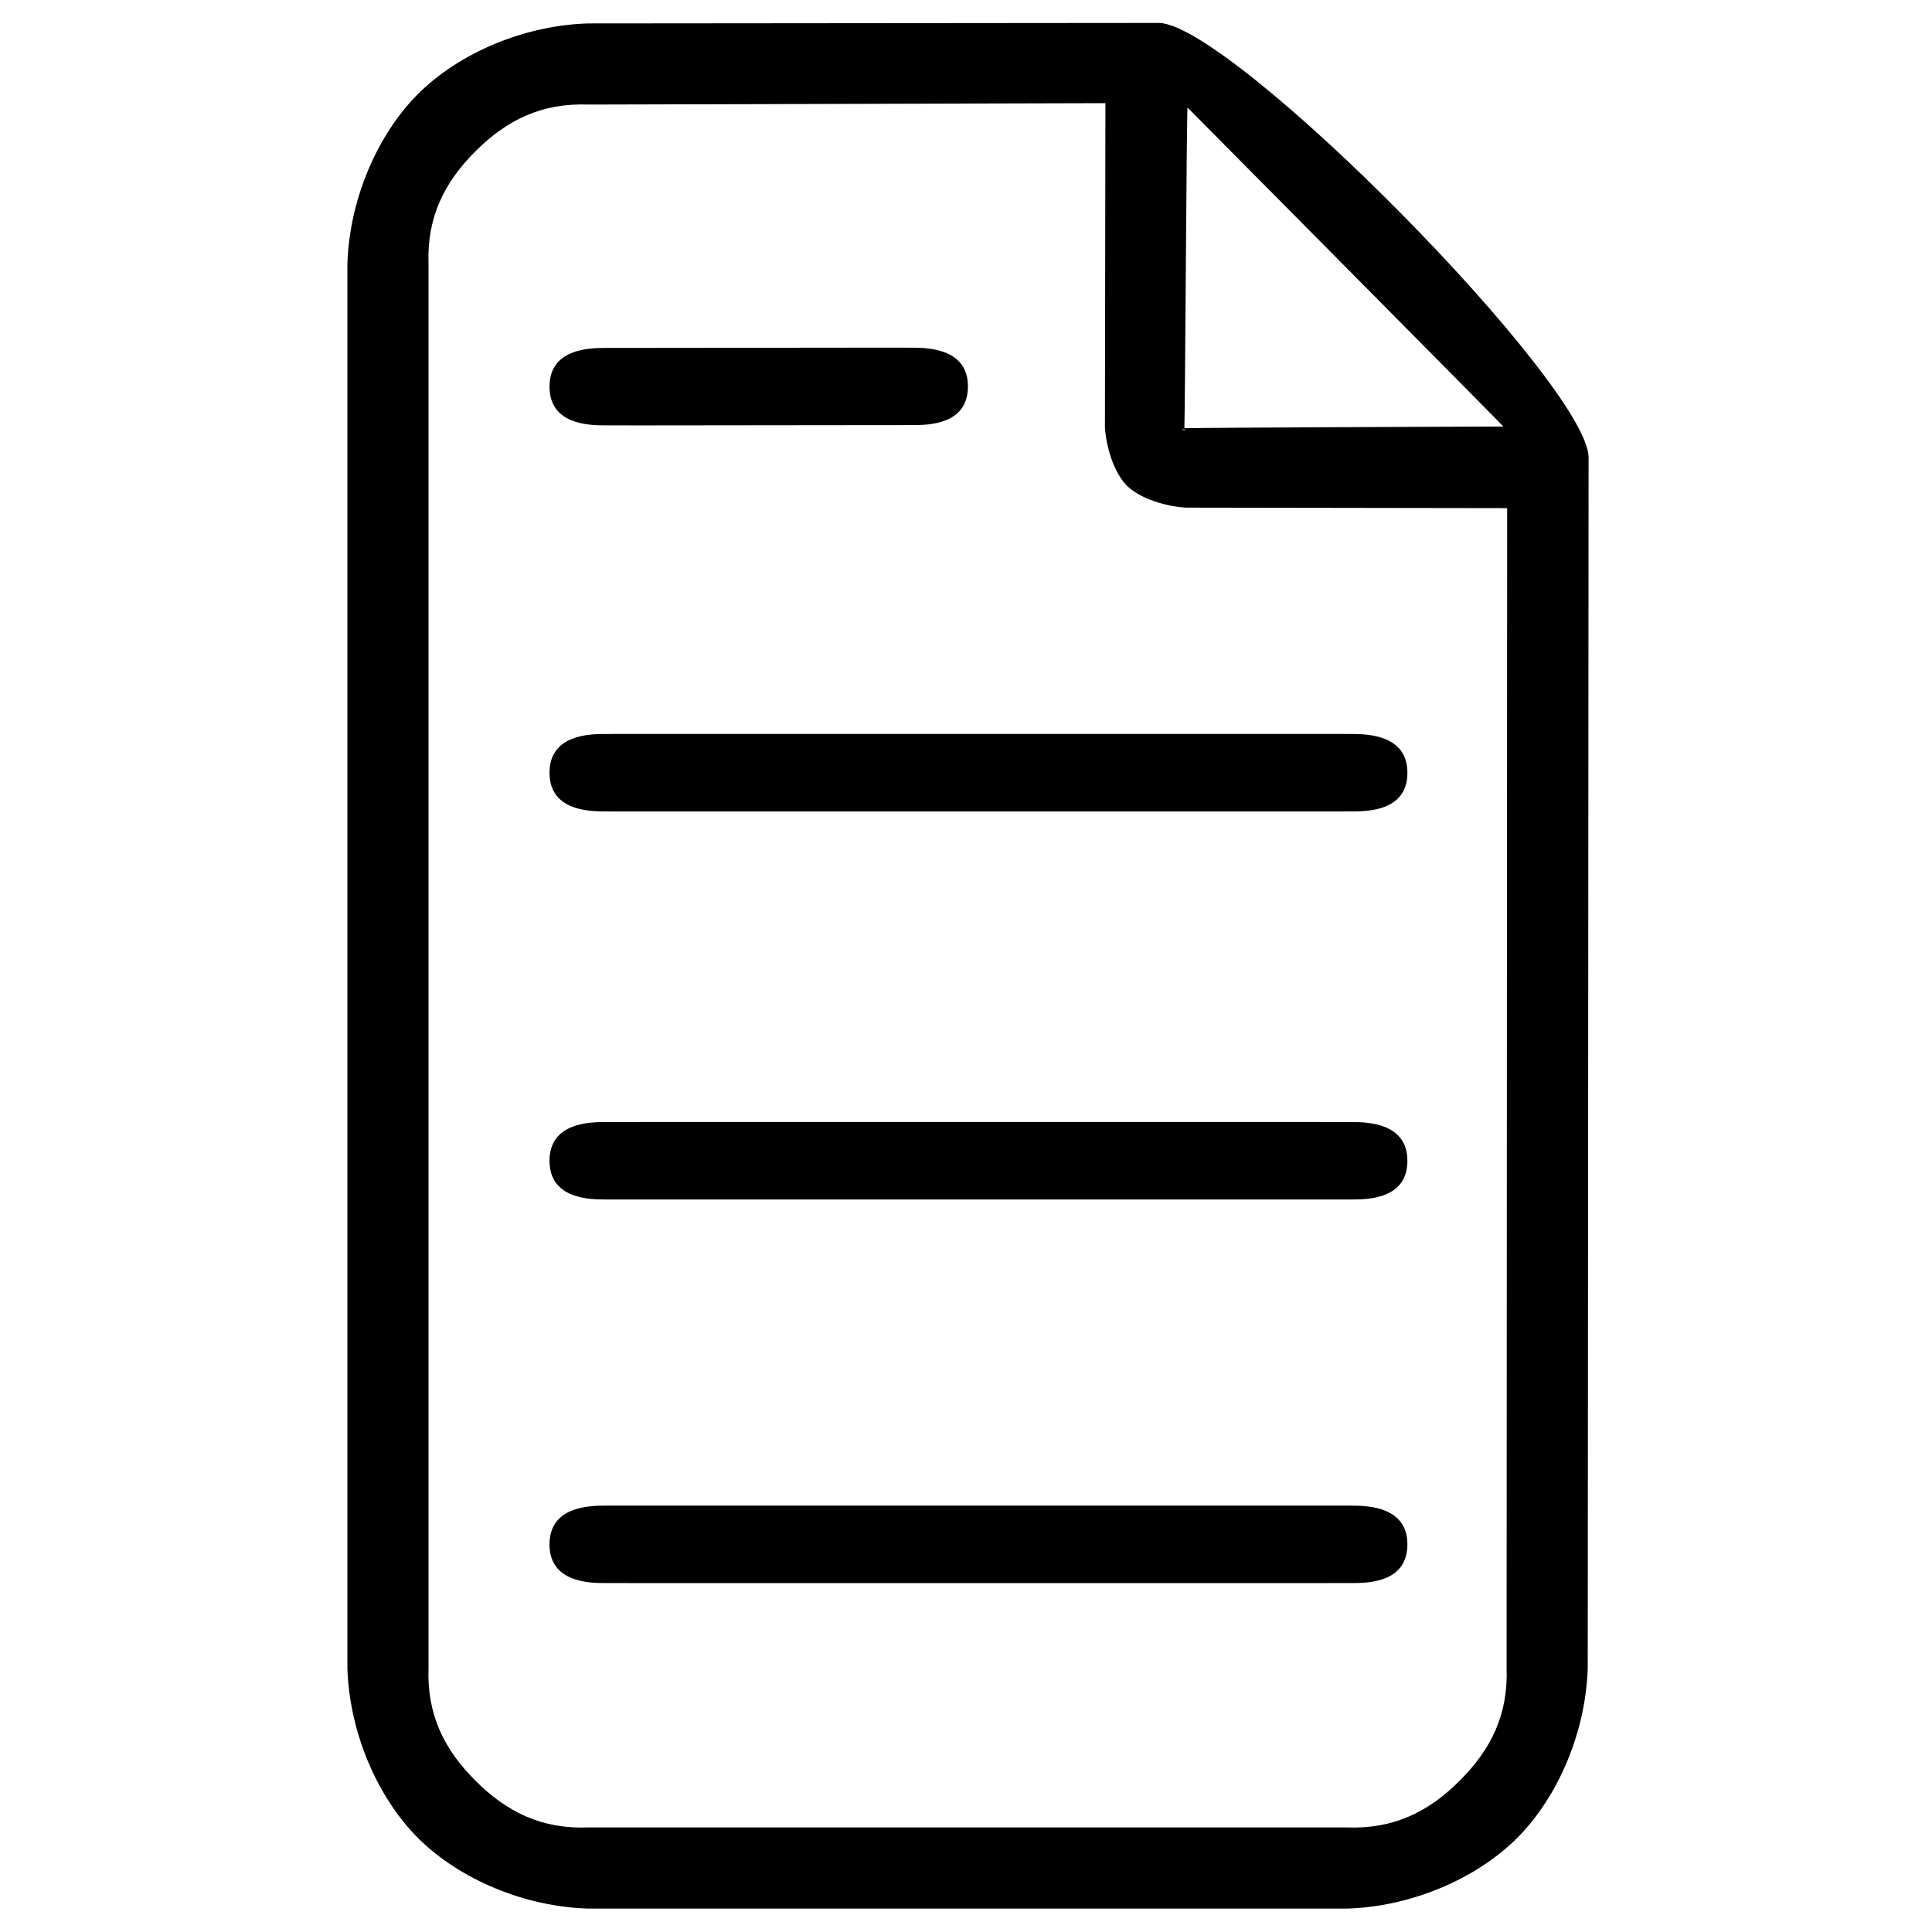 <svg viewBox="0 0 500 500" xmlns="http://www.w3.org/2000/svg"><path d="M 306.051 111.28 C 306.064 111.273 306.33 111.265 306.821 111.257 L 306.899 111.189 L 306.062 111.088 C 306.058 111.209 306.055 111.274 306.051 111.28 Z M 411.124 118.353 L 410.905 431.585 C 410.448 448.042 403.338 464.947 392.638 475.673 C 381.912 486.373 364.993 493.484 348.537 493.94 L 152.26 493.94 C 135.803 493.483 118.898 486.373 108.172 475.673 C 97.472 464.947 90.36 448.028 89.905 431.572 L 89.905 68.416 C 90.361 51.959 97.472 35.054 108.172 24.328 C 118.898 13.628 135.816 6.517 152.273 6.061 L 300.013 5.933 C 309.567 6.233 337.385 29.699 362.702 55.34 C 388.018 80.982 411.046 109.018 411.124 118.353 Z M 152.274 27.061 C 140.115 26.598 131.091 31.108 123.022 39.178 C 114.952 47.247 110.443 56.251 110.905 68.411 L 110.905 431.572 C 110.442 443.732 114.952 452.754 123.022 460.823 C 131.091 468.893 140.095 473.402 152.255 472.94 L 348.537 472.94 C 360.697 473.403 369.719 468.893 377.788 460.823 C 385.858 452.754 390.367 443.75 389.905 431.59 L 390.05 131.503 L 306.948 131.375 C 301.835 131.108 295.06 129.075 291.636 125.695 C 288.256 122.273 286.224 115.594 285.958 110.48 L 286.081 26.698 Z M 389.077 110.379 C 389.052 110.354 389.026 110.328 389 110.301 C 388.405 109.691 387.523 108.793 386.395 107.647 C 384.137 105.354 380.895 102.071 376.994 98.127 C 369.194 90.239 358.764 79.709 348.323 69.175 C 329.829 50.514 311.303 31.84 307.31 27.816 C 307.292 28.414 307.274 29.24 307.256 30.265 C 307.215 32.562 307.174 35.851 307.133 39.805 C 307.051 47.712 306.971 58.269 306.895 68.839 C 306.745 89.979 306.618 106.939 306.518 110.817 C 314.082 110.661 379.515 110.415 389.077 110.379 Z M 166.967 189.947 L 339.481 189.947 C 343.559 189.947 347.257 189.955 349.932 189.955 C 354.235 189.955 364.235 190.335 364.235 199.974 C 364.235 209.786 354.235 209.992 349.932 209.992 C 347.257 209.992 343.559 210 339.481 210 L 166.967 210 C 162.889 210 159.191 209.992 156.516 209.992 C 152.213 209.992 142.213 209.7 142.213 199.974 C 142.213 190.299 152.213 189.955 156.516 189.955 C 159.191 189.955 162.889 189.947 166.967 189.947 Z M 166.967 290.378 L 339.481 290.378 C 343.559 290.378 347.257 290.386 349.932 290.386 C 354.235 290.386 364.235 290.766 364.235 300.405 C 364.235 310.217 354.235 310.423 349.932 310.423 C 347.257 310.423 343.559 310.431 339.481 310.431 L 166.967 310.431 C 162.889 310.431 159.191 310.423 156.516 310.423 C 152.213 310.423 142.213 310.131 142.213 300.405 C 142.213 290.73 152.213 290.386 156.516 290.386 C 159.191 290.386 162.889 290.378 166.967 290.378 Z M 166.967 389.65 L 339.481 389.65 C 343.559 389.65 347.257 389.658 349.932 389.658 C 354.235 389.658 364.235 390.038 364.235 399.677 C 364.235 409.489 354.235 409.695 349.932 409.695 C 347.257 409.695 343.559 409.703 339.481 409.703 L 166.967 409.703 C 162.889 409.703 159.191 409.695 156.516 409.695 C 152.213 409.695 142.213 409.403 142.213 399.677 C 142.213 390.002 152.213 389.658 156.516 389.658 C 159.191 389.658 162.889 389.65 166.967 389.65 Z M 166.967 90.037 L 225.745 89.973 C 229.823 89.973 233.521 89.981 236.196 89.981 C 240.499 89.981 250.499 90.361 250.499 100 C 250.499 109.812 240.499 110.018 236.196 110.018 C 233.521 110.018 229.823 110.026 225.745 110.026 L 166.967 110.09 C 162.889 110.09 159.191 110.082 156.516 110.082 C 152.213 110.082 142.213 109.79 142.213 100.064 C 142.213 90.389 152.213 90.045 156.516 90.045 C 159.191 90.045 162.889 90.037 166.967 90.037 Z" fill="currentColor"/></svg>